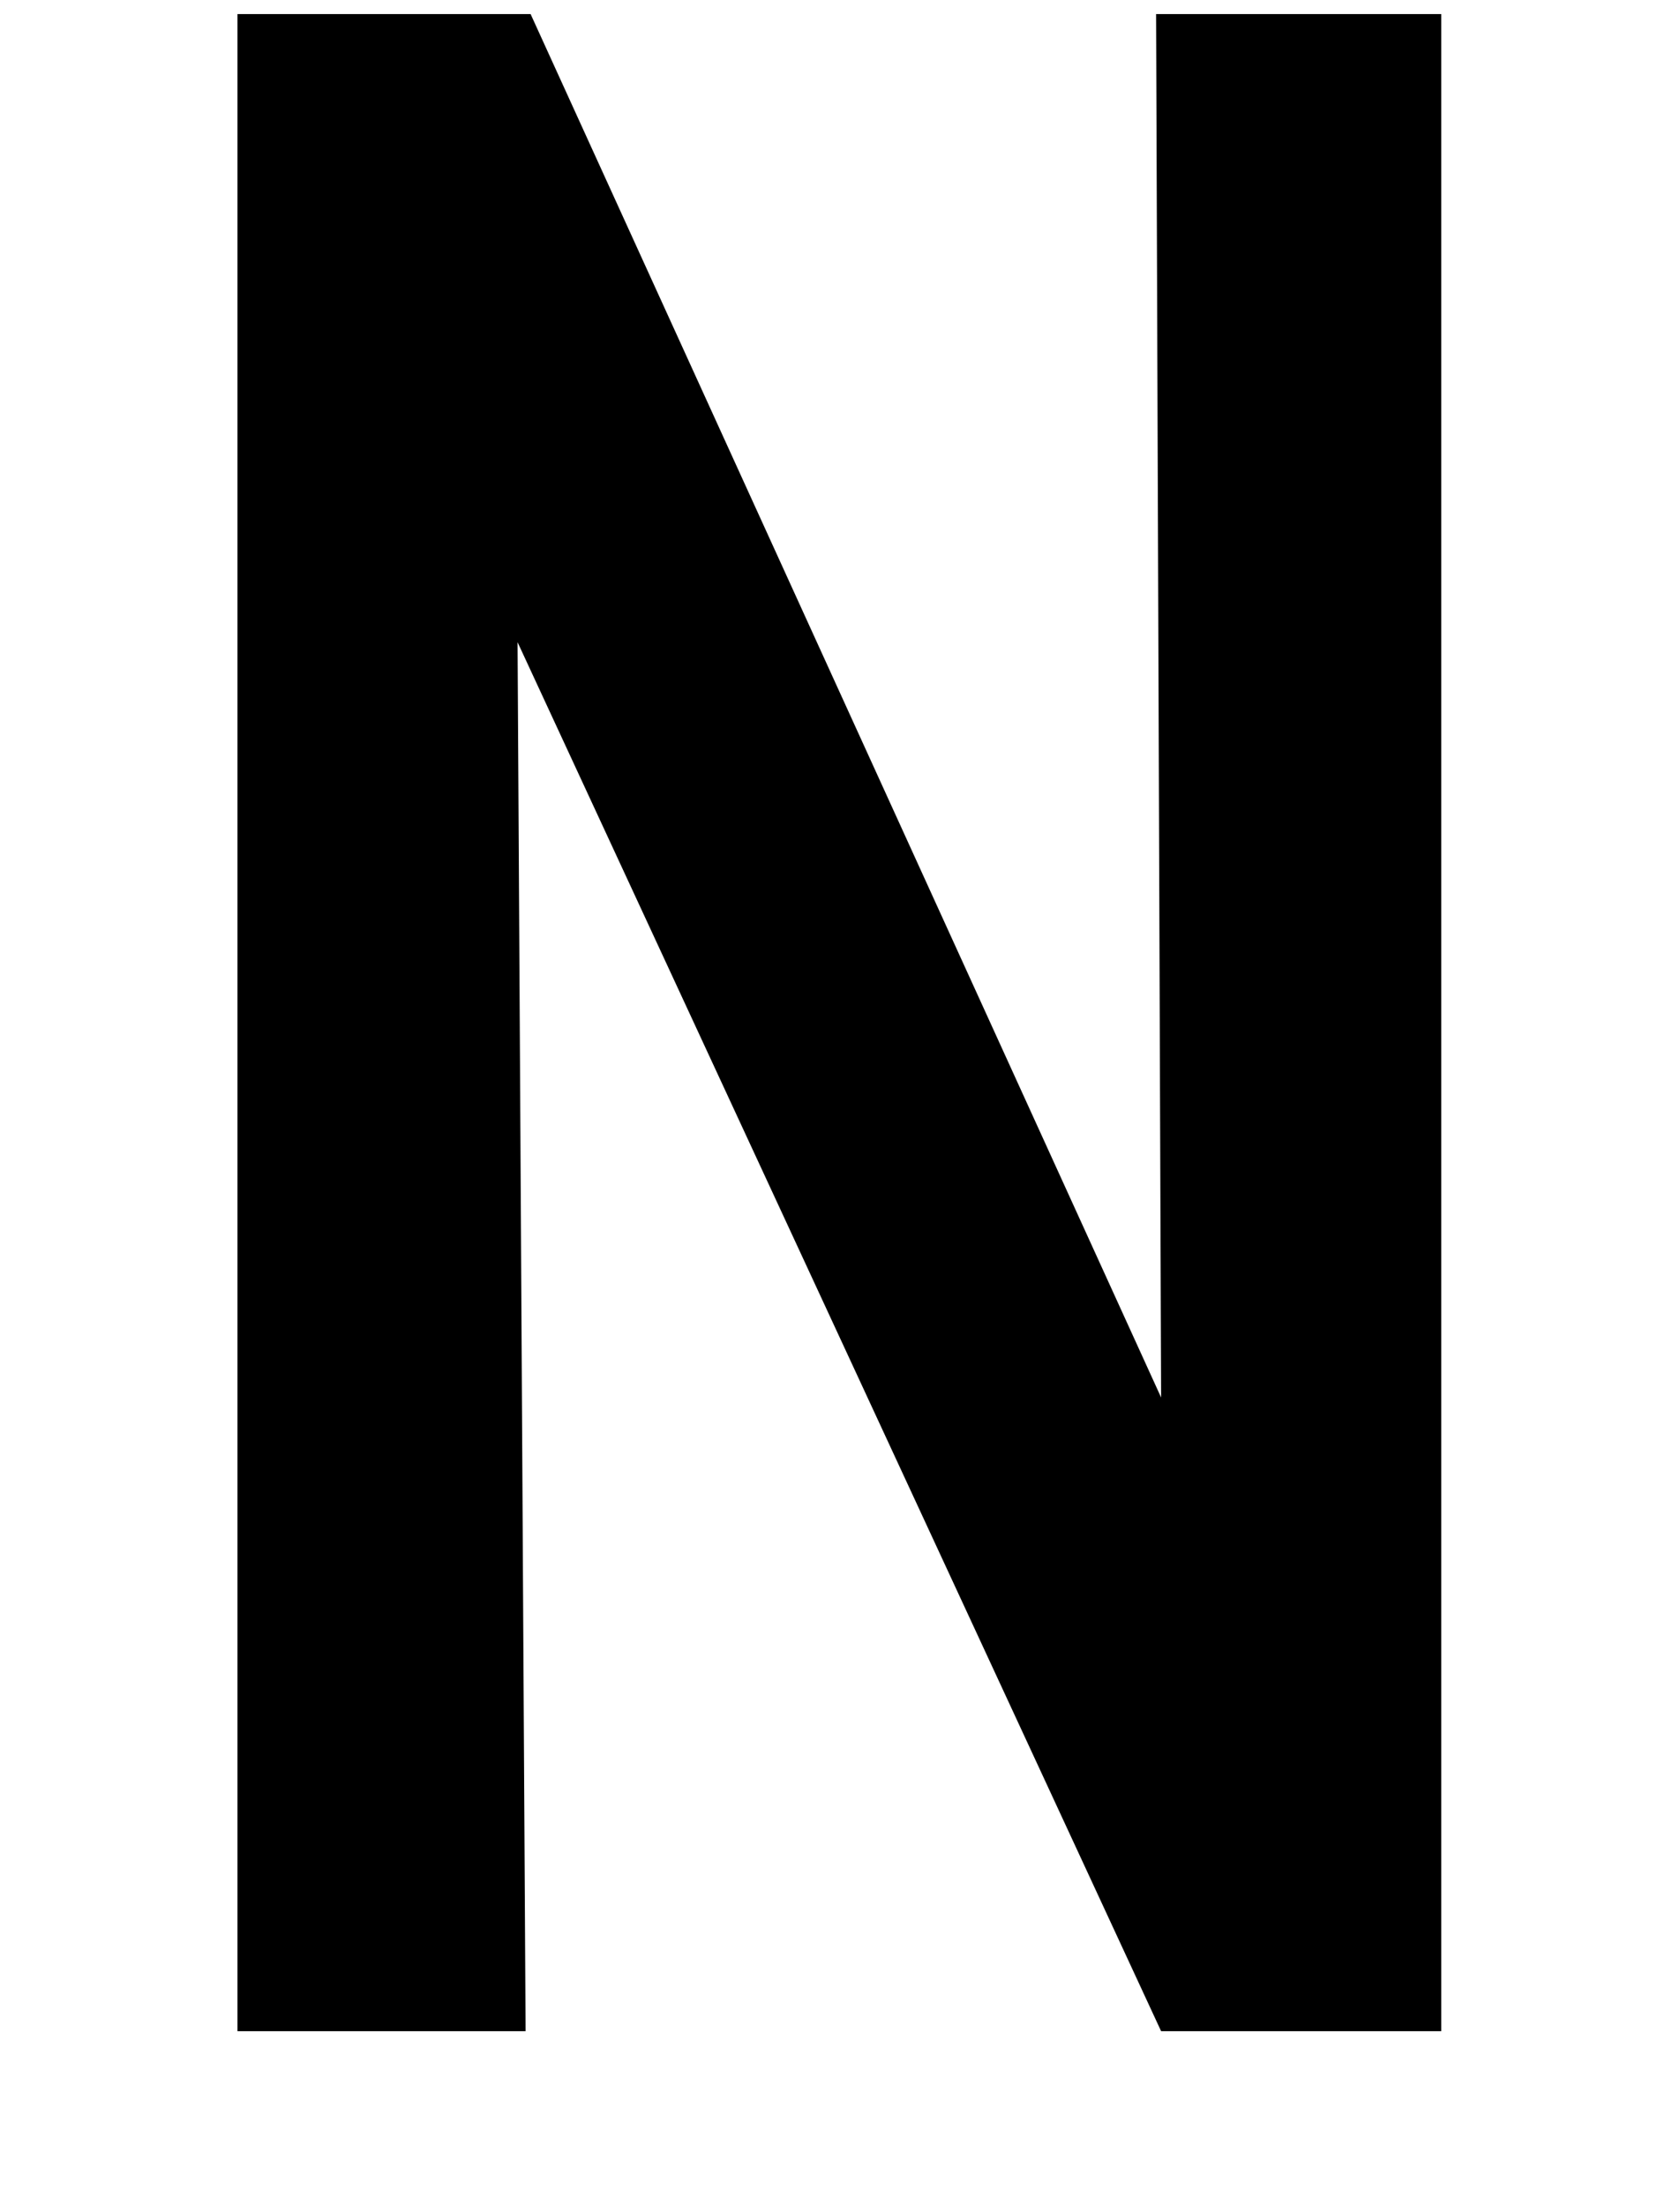 <svg xmlns="http://www.w3.org/2000/svg" version="1.1" viewBox="0 0 15.88 20.84" height="78.75" width="60">
  <g transform="translate(-1.58,-278.082)">
    <g transform="scale(0.949,1.054)">
      <path d="m4.03 282.04v-18.08h2.92l6.28 12.4-0.05-12.4h2.84v18.08h-2.79l-6.41-12.45 0.08 12.45z"/>
    </g>
  </g>
</svg>